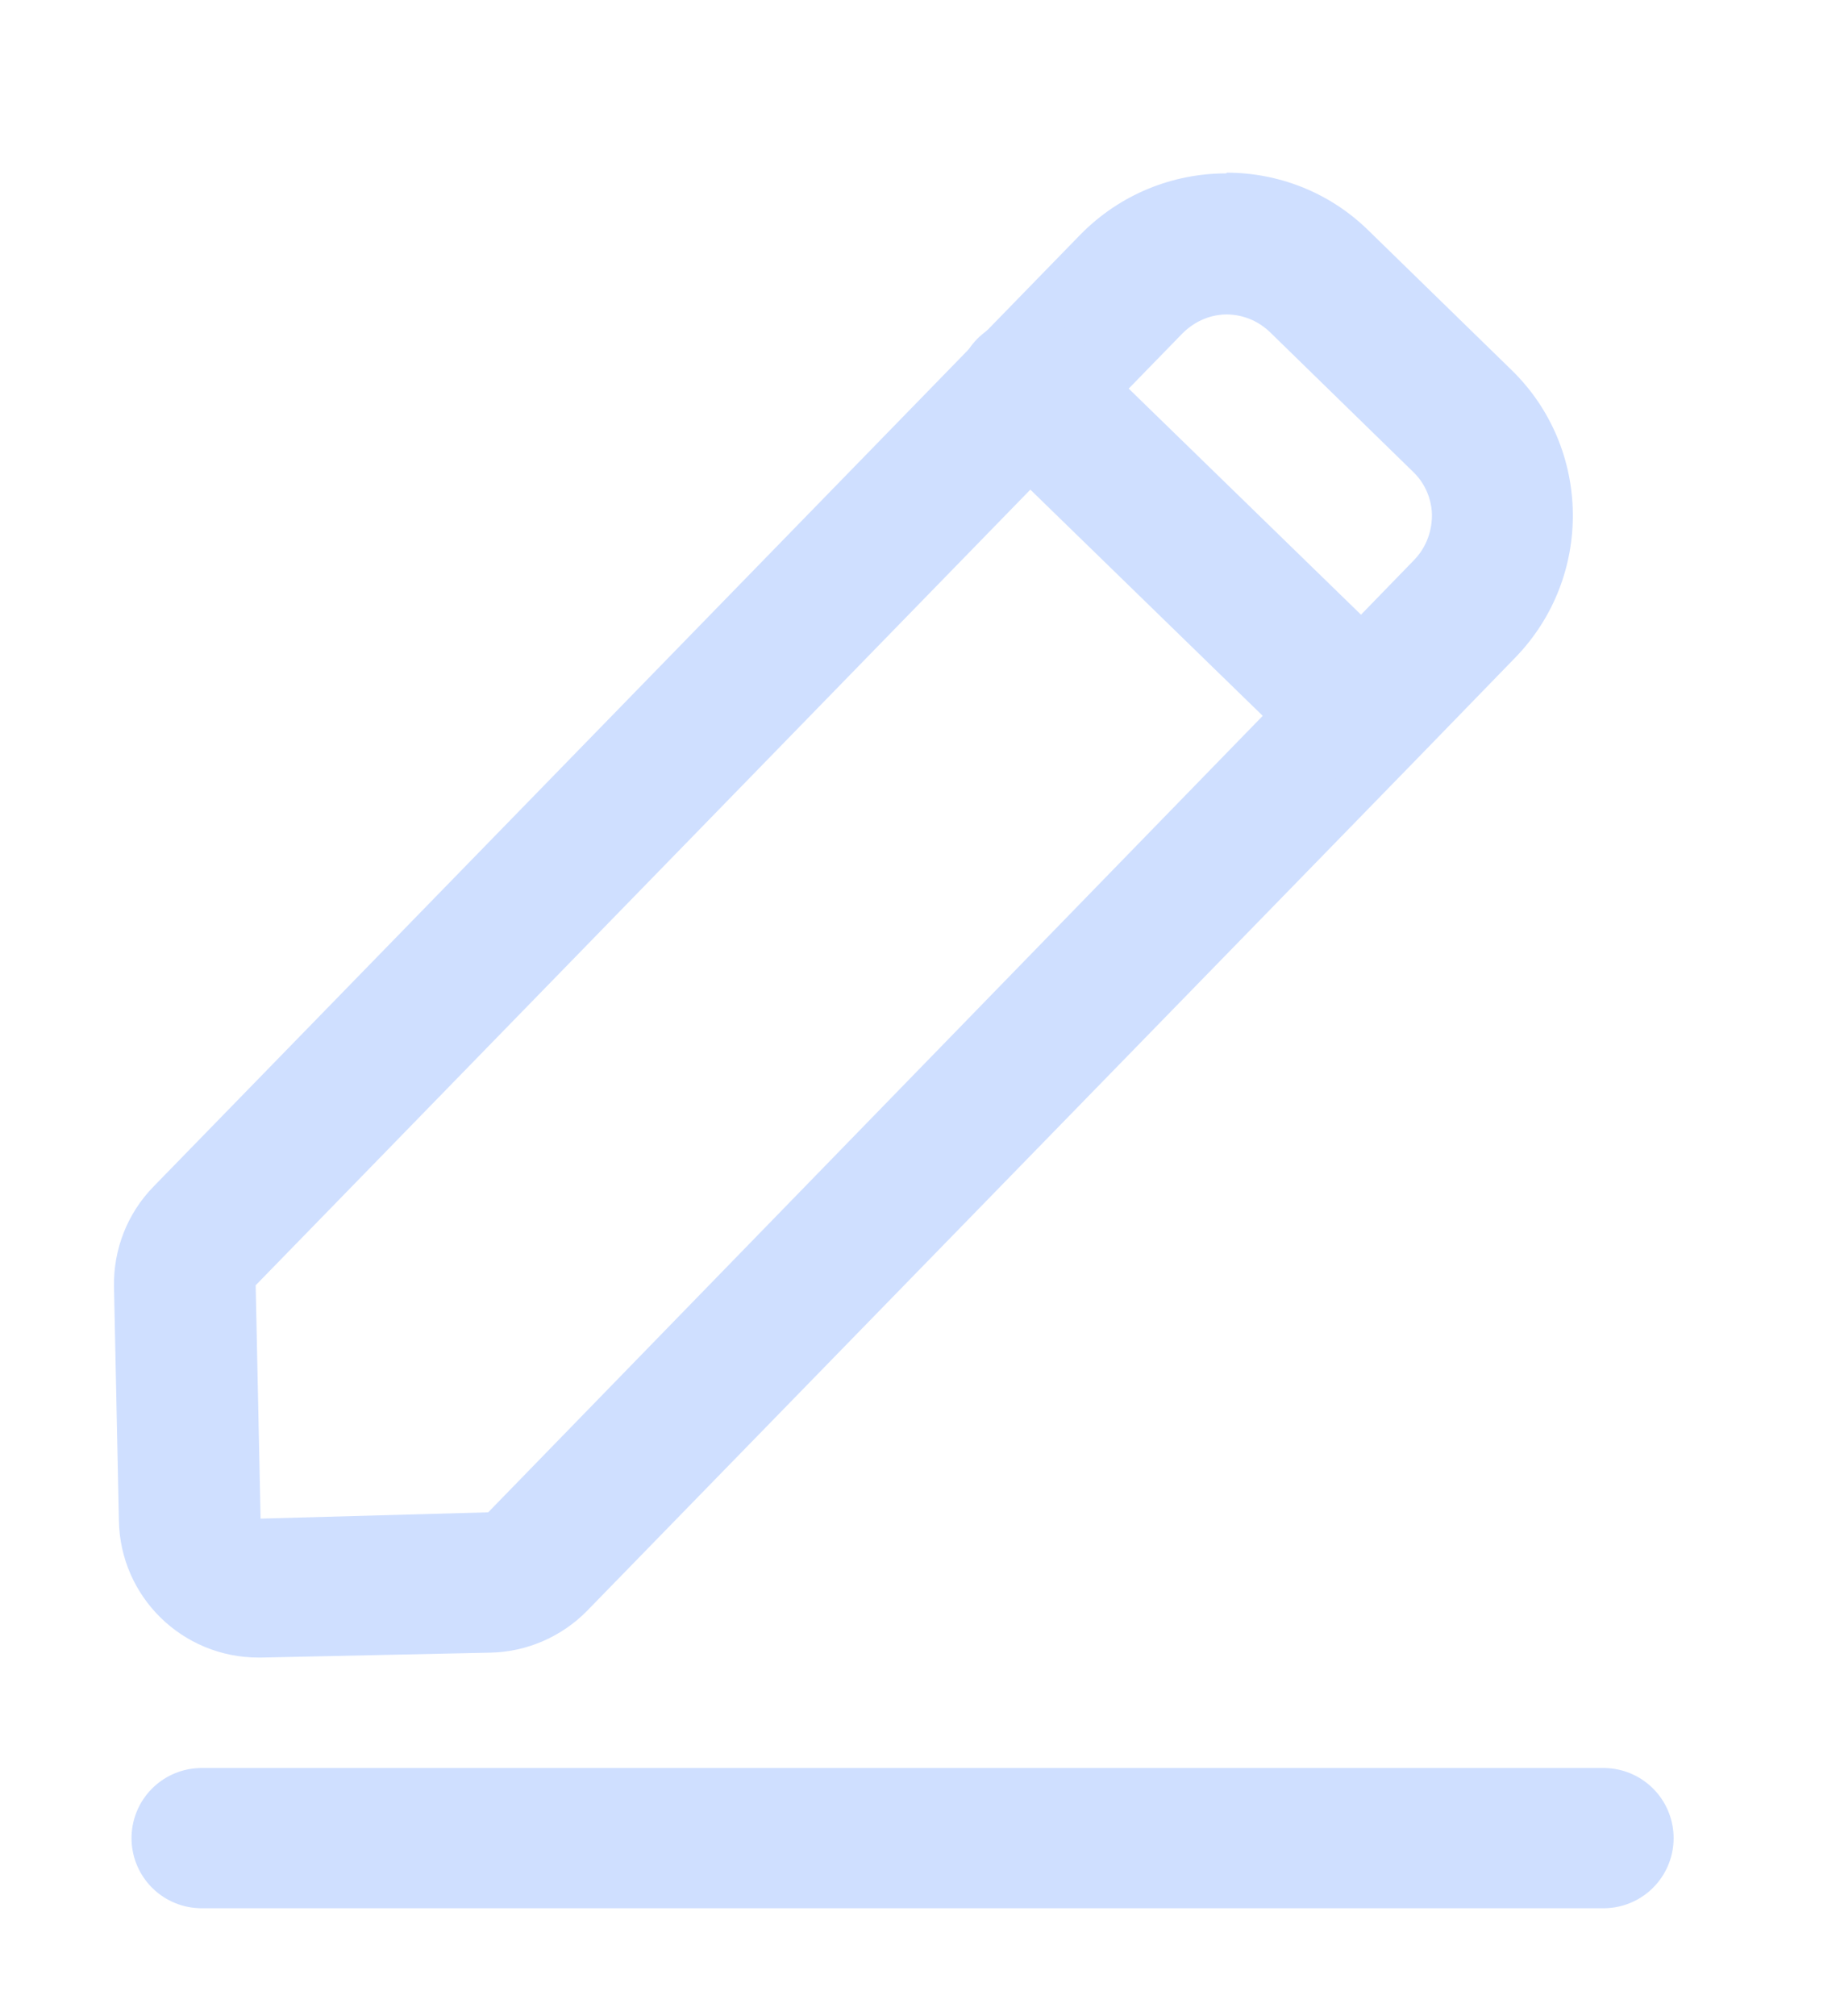 <svg width="21" height="23" viewBox="0 0 21 23" fill="none" xmlns="http://www.w3.org/2000/svg">
<path d="M13.994 3.587C14.099 3.587 14.308 3.611 14.493 3.788L16.126 5.381C16.311 5.557 16.343 5.775 16.343 5.879C16.343 5.984 16.319 6.201 16.142 6.386L15.056 7.504L5.572 17.253L2.974 17.325L2.918 14.663L13.495 3.804C13.68 3.619 13.889 3.587 14.002 3.587M13.994 1.978C13.391 1.978 12.787 2.211 12.329 2.678L1.752 13.537C1.454 13.842 1.293 14.253 1.301 14.679L1.357 17.349C1.373 18.218 2.081 18.91 2.95 18.91C2.958 18.91 2.974 18.91 2.982 18.91L5.596 18.854C6.015 18.846 6.417 18.669 6.706 18.371L16.206 8.622L17.292 7.504C18.185 6.587 18.169 5.115 17.252 4.222L15.619 2.63C15.168 2.187 14.581 1.97 14.002 1.97L13.994 1.978Z" fill="#CFDFFF"/>
<path d="M15.538 8.14L11.726 4.431" stroke="#CFDFFF" stroke-width="1.609" stroke-linecap="round" stroke-linejoin="round"/>
<path d="M2.301 20.97H18.301" stroke="#CFDFFF" stroke-width="1.6" stroke-linecap="round"/>
</svg>

